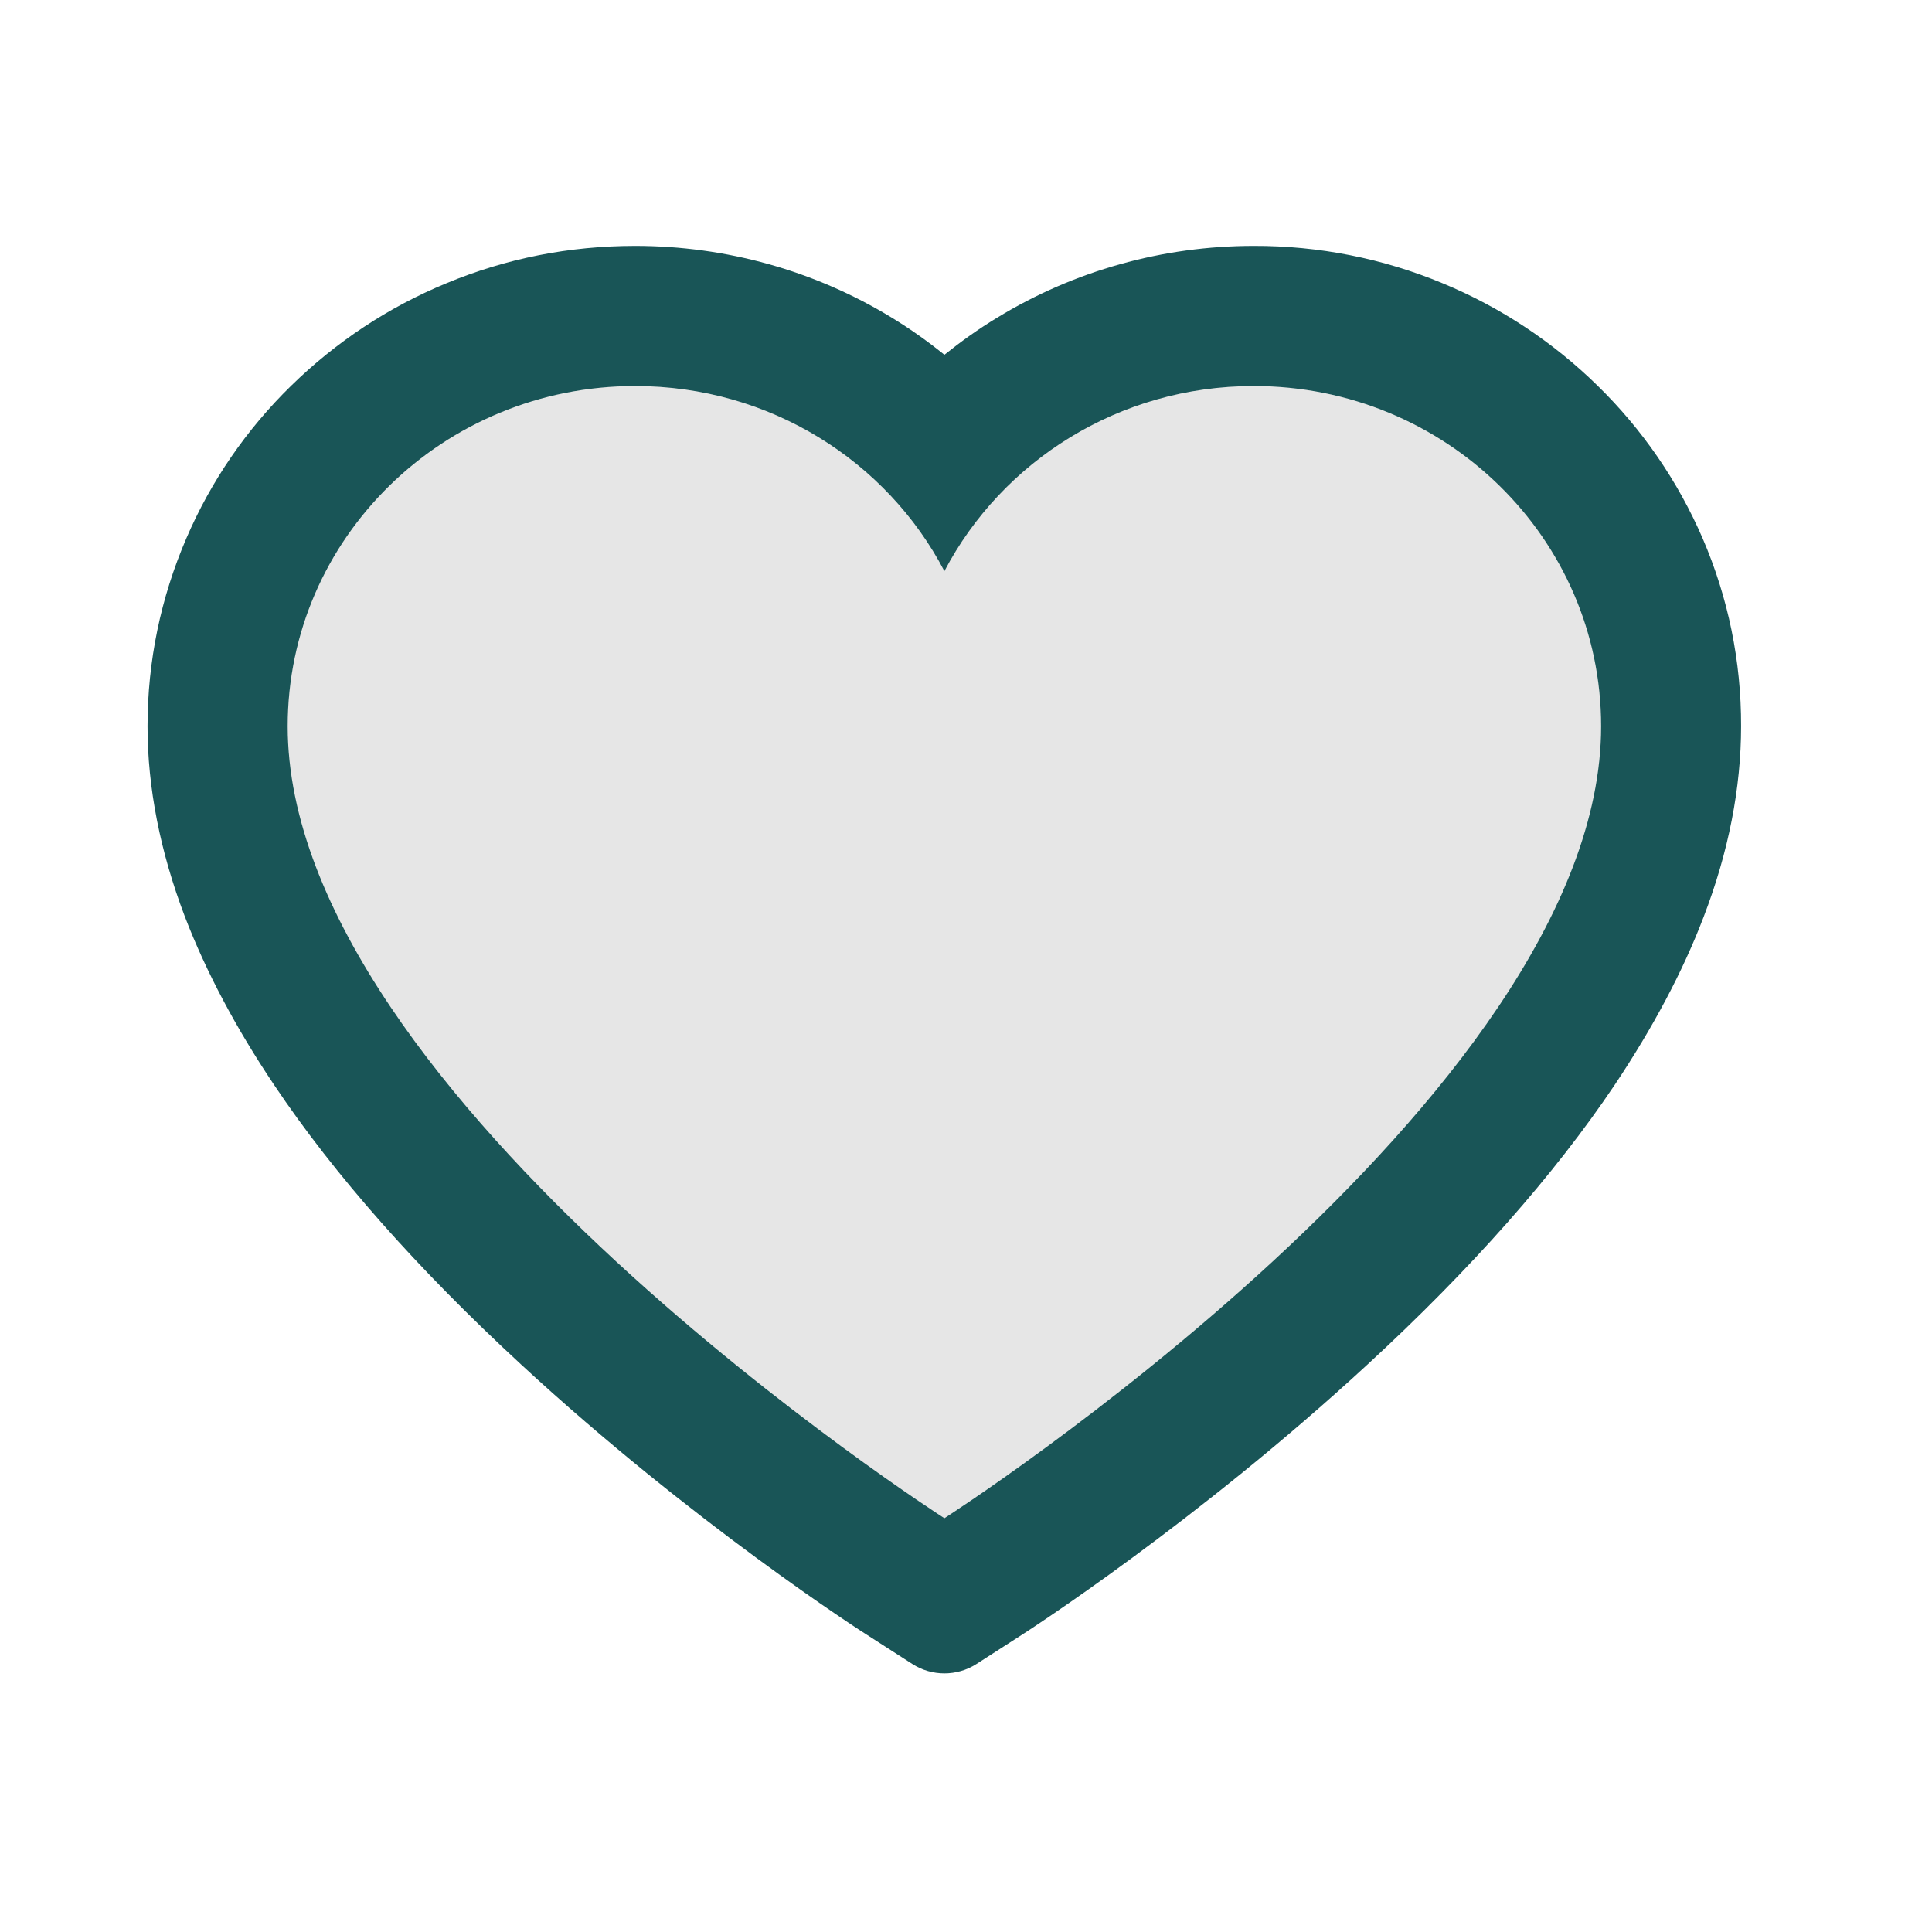 <svg width="11" height="11" viewBox="0 0 11 11" fill="none" xmlns="http://www.w3.org/2000/svg">
<path d="M9.694 3.065C9.553 2.739 9.35 2.444 9.096 2.196C8.842 1.947 8.543 1.749 8.214 1.613C7.873 1.471 7.507 1.399 7.138 1.4C6.621 1.4 6.116 1.541 5.677 1.809C5.571 1.873 5.472 1.944 5.377 2.02C5.283 1.944 5.183 1.873 5.078 1.809C4.639 1.541 4.134 1.4 3.616 1.4C3.243 1.4 2.882 1.471 2.541 1.613C2.211 1.749 1.914 1.946 1.658 2.196C1.404 2.444 1.201 2.739 1.061 3.065C0.915 3.404 0.84 3.765 0.84 4.135C0.84 4.485 0.912 4.85 1.053 5.22C1.172 5.53 1.342 5.851 1.56 6.176C1.904 6.69 2.378 7.225 2.966 7.768C3.94 8.668 4.906 9.29 4.947 9.315L5.196 9.475C5.306 9.545 5.448 9.545 5.558 9.475L5.807 9.315C5.848 9.289 6.812 8.668 7.787 7.768C8.376 7.225 8.849 6.69 9.194 6.176C9.411 5.851 9.582 5.53 9.7 5.22C9.842 4.85 9.913 4.485 9.913 4.135C9.914 3.765 9.84 3.404 9.694 3.065ZM5.377 8.644C5.377 8.644 1.638 6.248 1.638 4.135C1.638 3.065 2.524 2.198 3.616 2.198C4.384 2.198 5.05 2.626 5.377 3.252C5.705 2.626 6.371 2.198 7.138 2.198C8.231 2.198 9.116 3.065 9.116 4.135C9.116 6.248 5.377 8.644 5.377 8.644Z" fill="#195557"/>
<path d="M7.138 2.198C6.371 2.198 5.705 2.626 5.377 3.252C5.049 2.626 4.384 2.198 3.616 2.198C2.524 2.198 1.638 3.065 1.638 4.135C1.638 6.248 5.377 8.644 5.377 8.644C5.377 8.644 9.116 6.248 9.116 4.135C9.116 3.065 8.231 2.198 7.138 2.198Z" fill="black" fill-opacity="0.1"/>
</svg>
